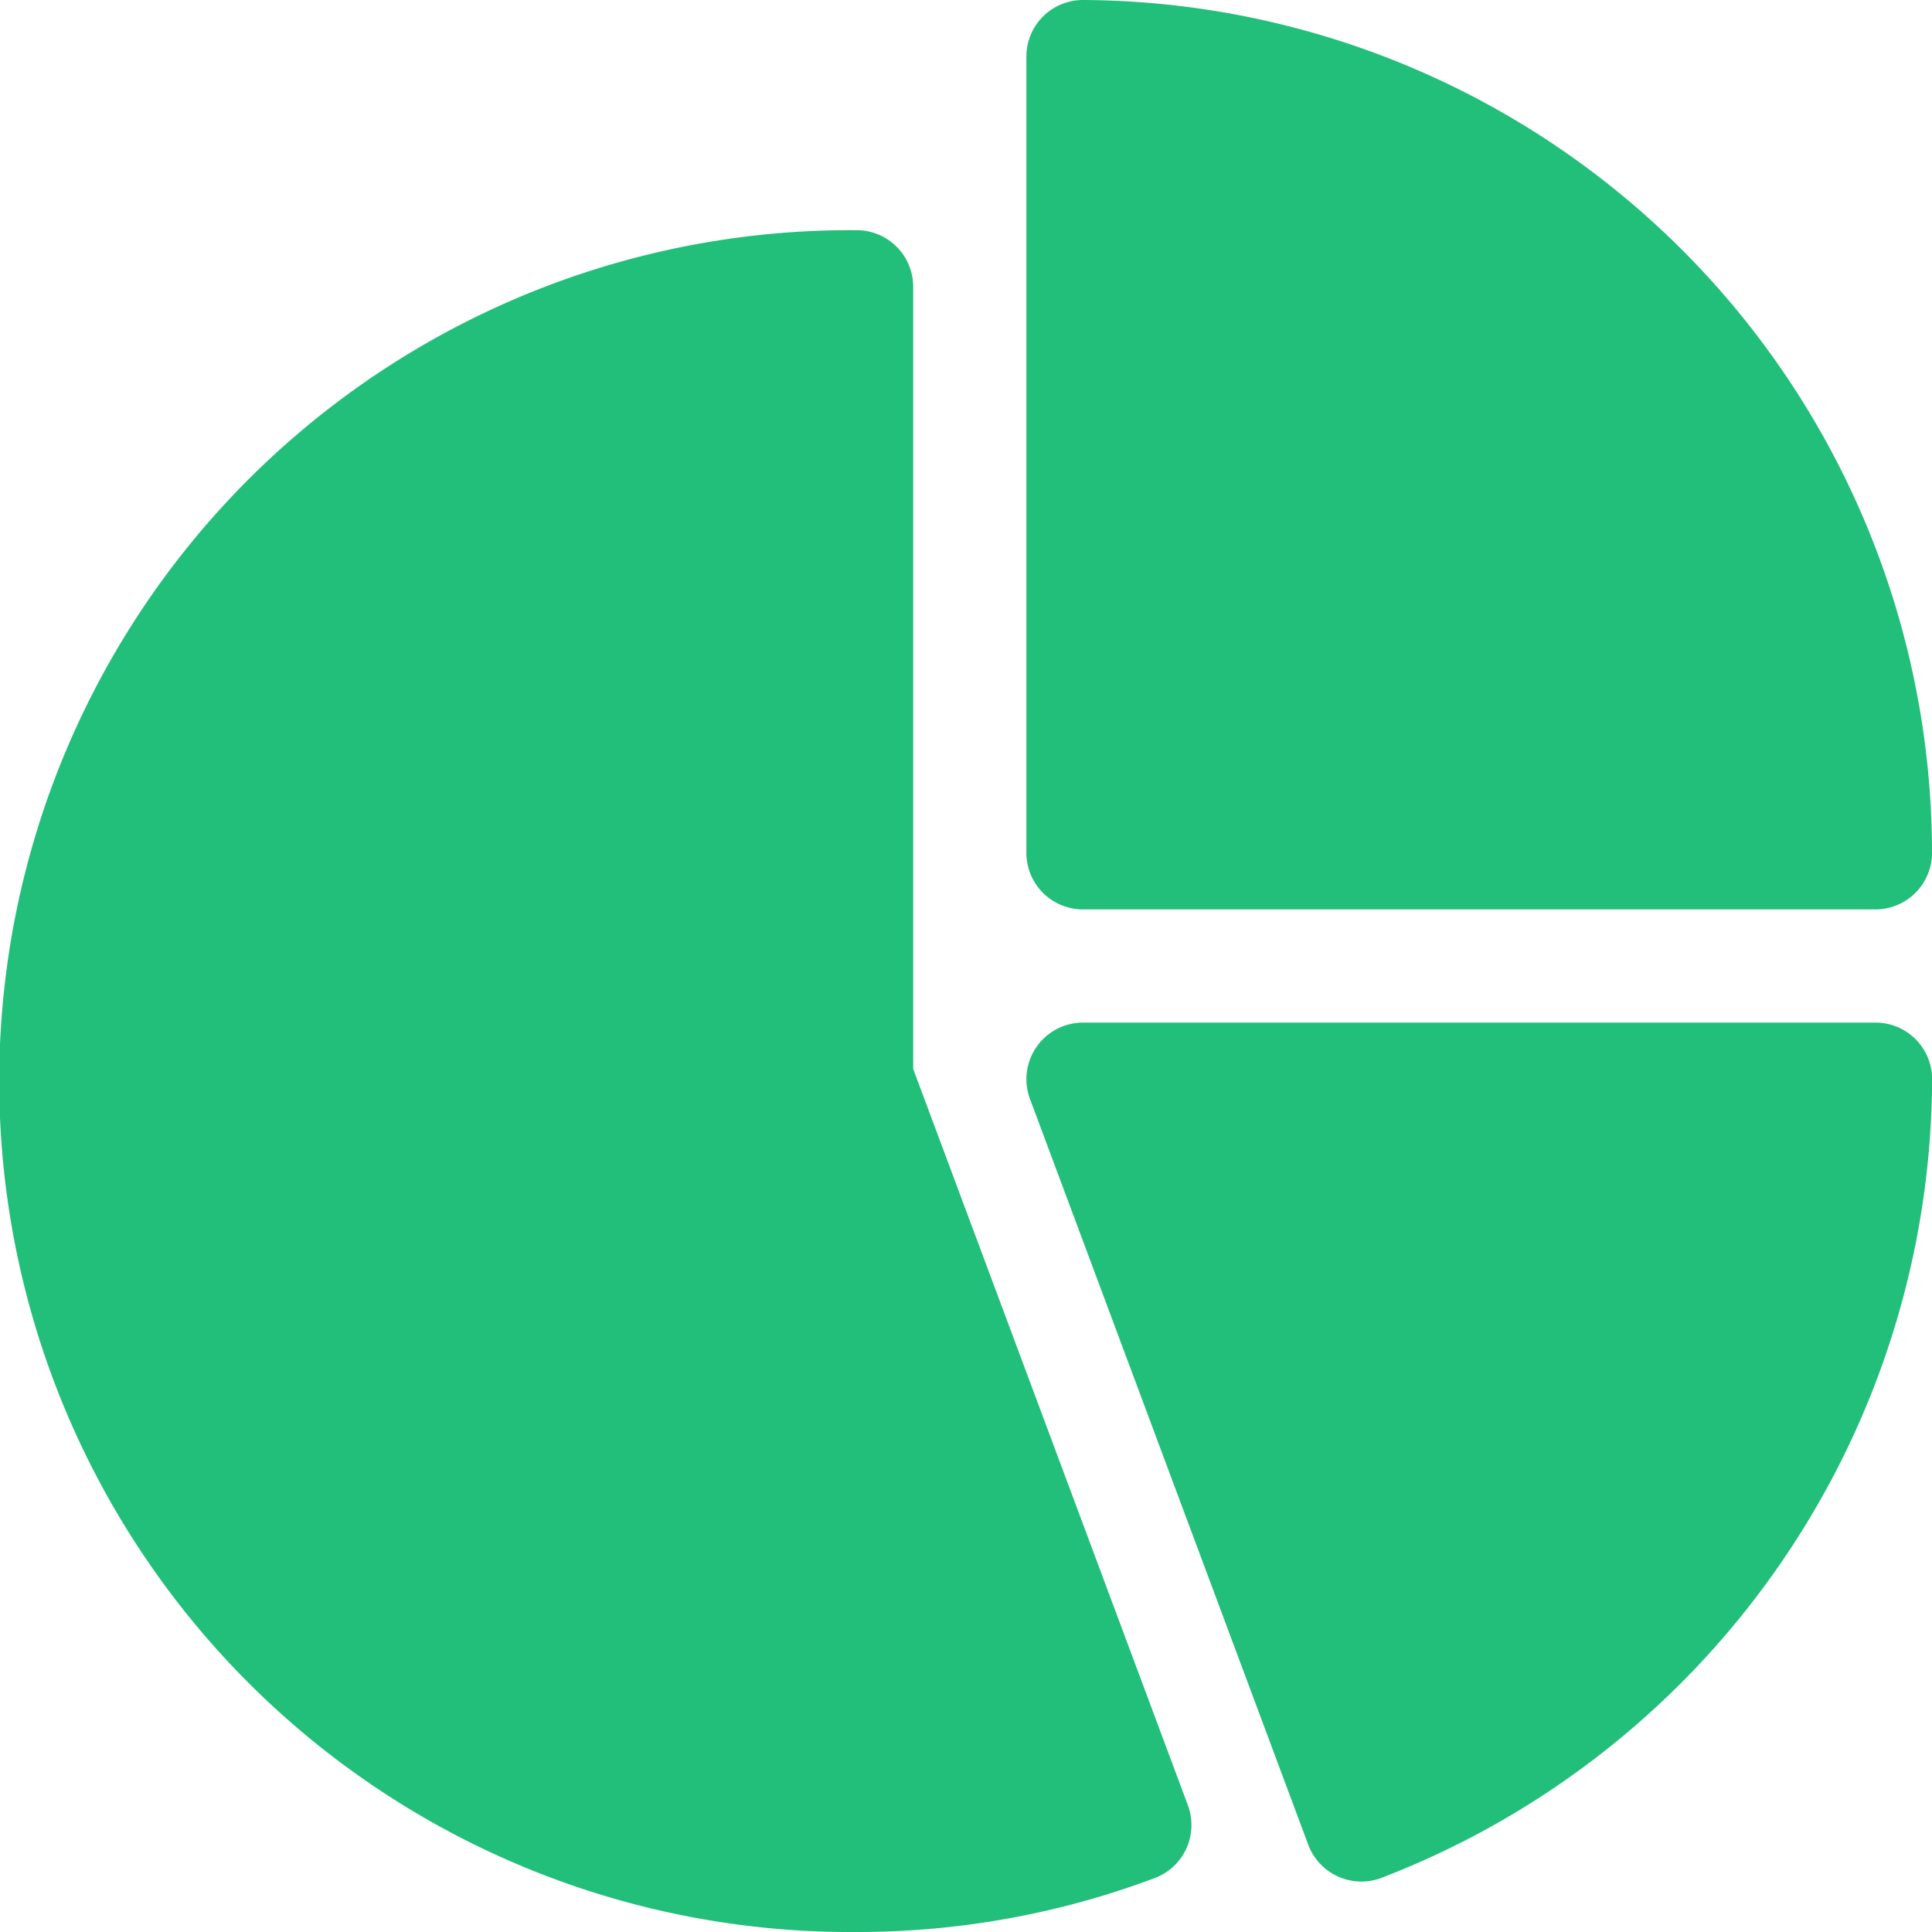 <svg id="pie-chart" xmlns="http://www.w3.org/2000/svg" width="37.206" height="37.206" viewBox="0 0 37.206 37.206">
  <g id="Group_6301" data-name="Group 6301" transform="translate(19.766)">
    <g id="Group_6300" data-name="Group 6300">
      <path id="Path_6765" data-name="Path 6765" d="M273.09,0A1.089,1.089,0,0,0,272,1.09V16.423a1.089,1.089,0,0,0,1.09,1.09h15.26a1.089,1.089,0,0,0,1.09-1.09A16.431,16.431,0,0,0,273.09,0Z" transform="translate(-272)" fill="#21bf79"/>
    </g>
  </g>
  <g id="Group_6303" data-name="Group 6303" transform="translate(0 4.433)">
    <g id="Group_6302" data-name="Group 6302">
      <path id="Path_6766" data-name="Path 6766" d="M22.875,91.329,17.586,77.152V62.09A1.089,1.089,0,0,0,16.5,61a16.387,16.387,0,1,0,0,32.773,16.271,16.271,0,0,0,5.742-1.04A1.092,1.092,0,0,0,22.875,91.329Z" transform="translate(0 -61)" fill="#21bf79"/>
    </g>
  </g>
  <g id="Group_6305" data-name="Group 6305" transform="translate(19.766 19.693)">
    <g id="Group_6304" data-name="Group 6304">
      <path id="Path_6767" data-name="Path 6767" d="M288.348,271h-15.26a1.09,1.09,0,0,0-1.021,1.473l5.359,14.362a1.092,1.092,0,0,0,1.405.637,16.538,16.538,0,0,0,10.608-15.382A1.089,1.089,0,0,0,288.348,271Z" transform="translate(-271.997 -271)" fill="#21bf79"/>
    </g>
  </g>
</svg>
